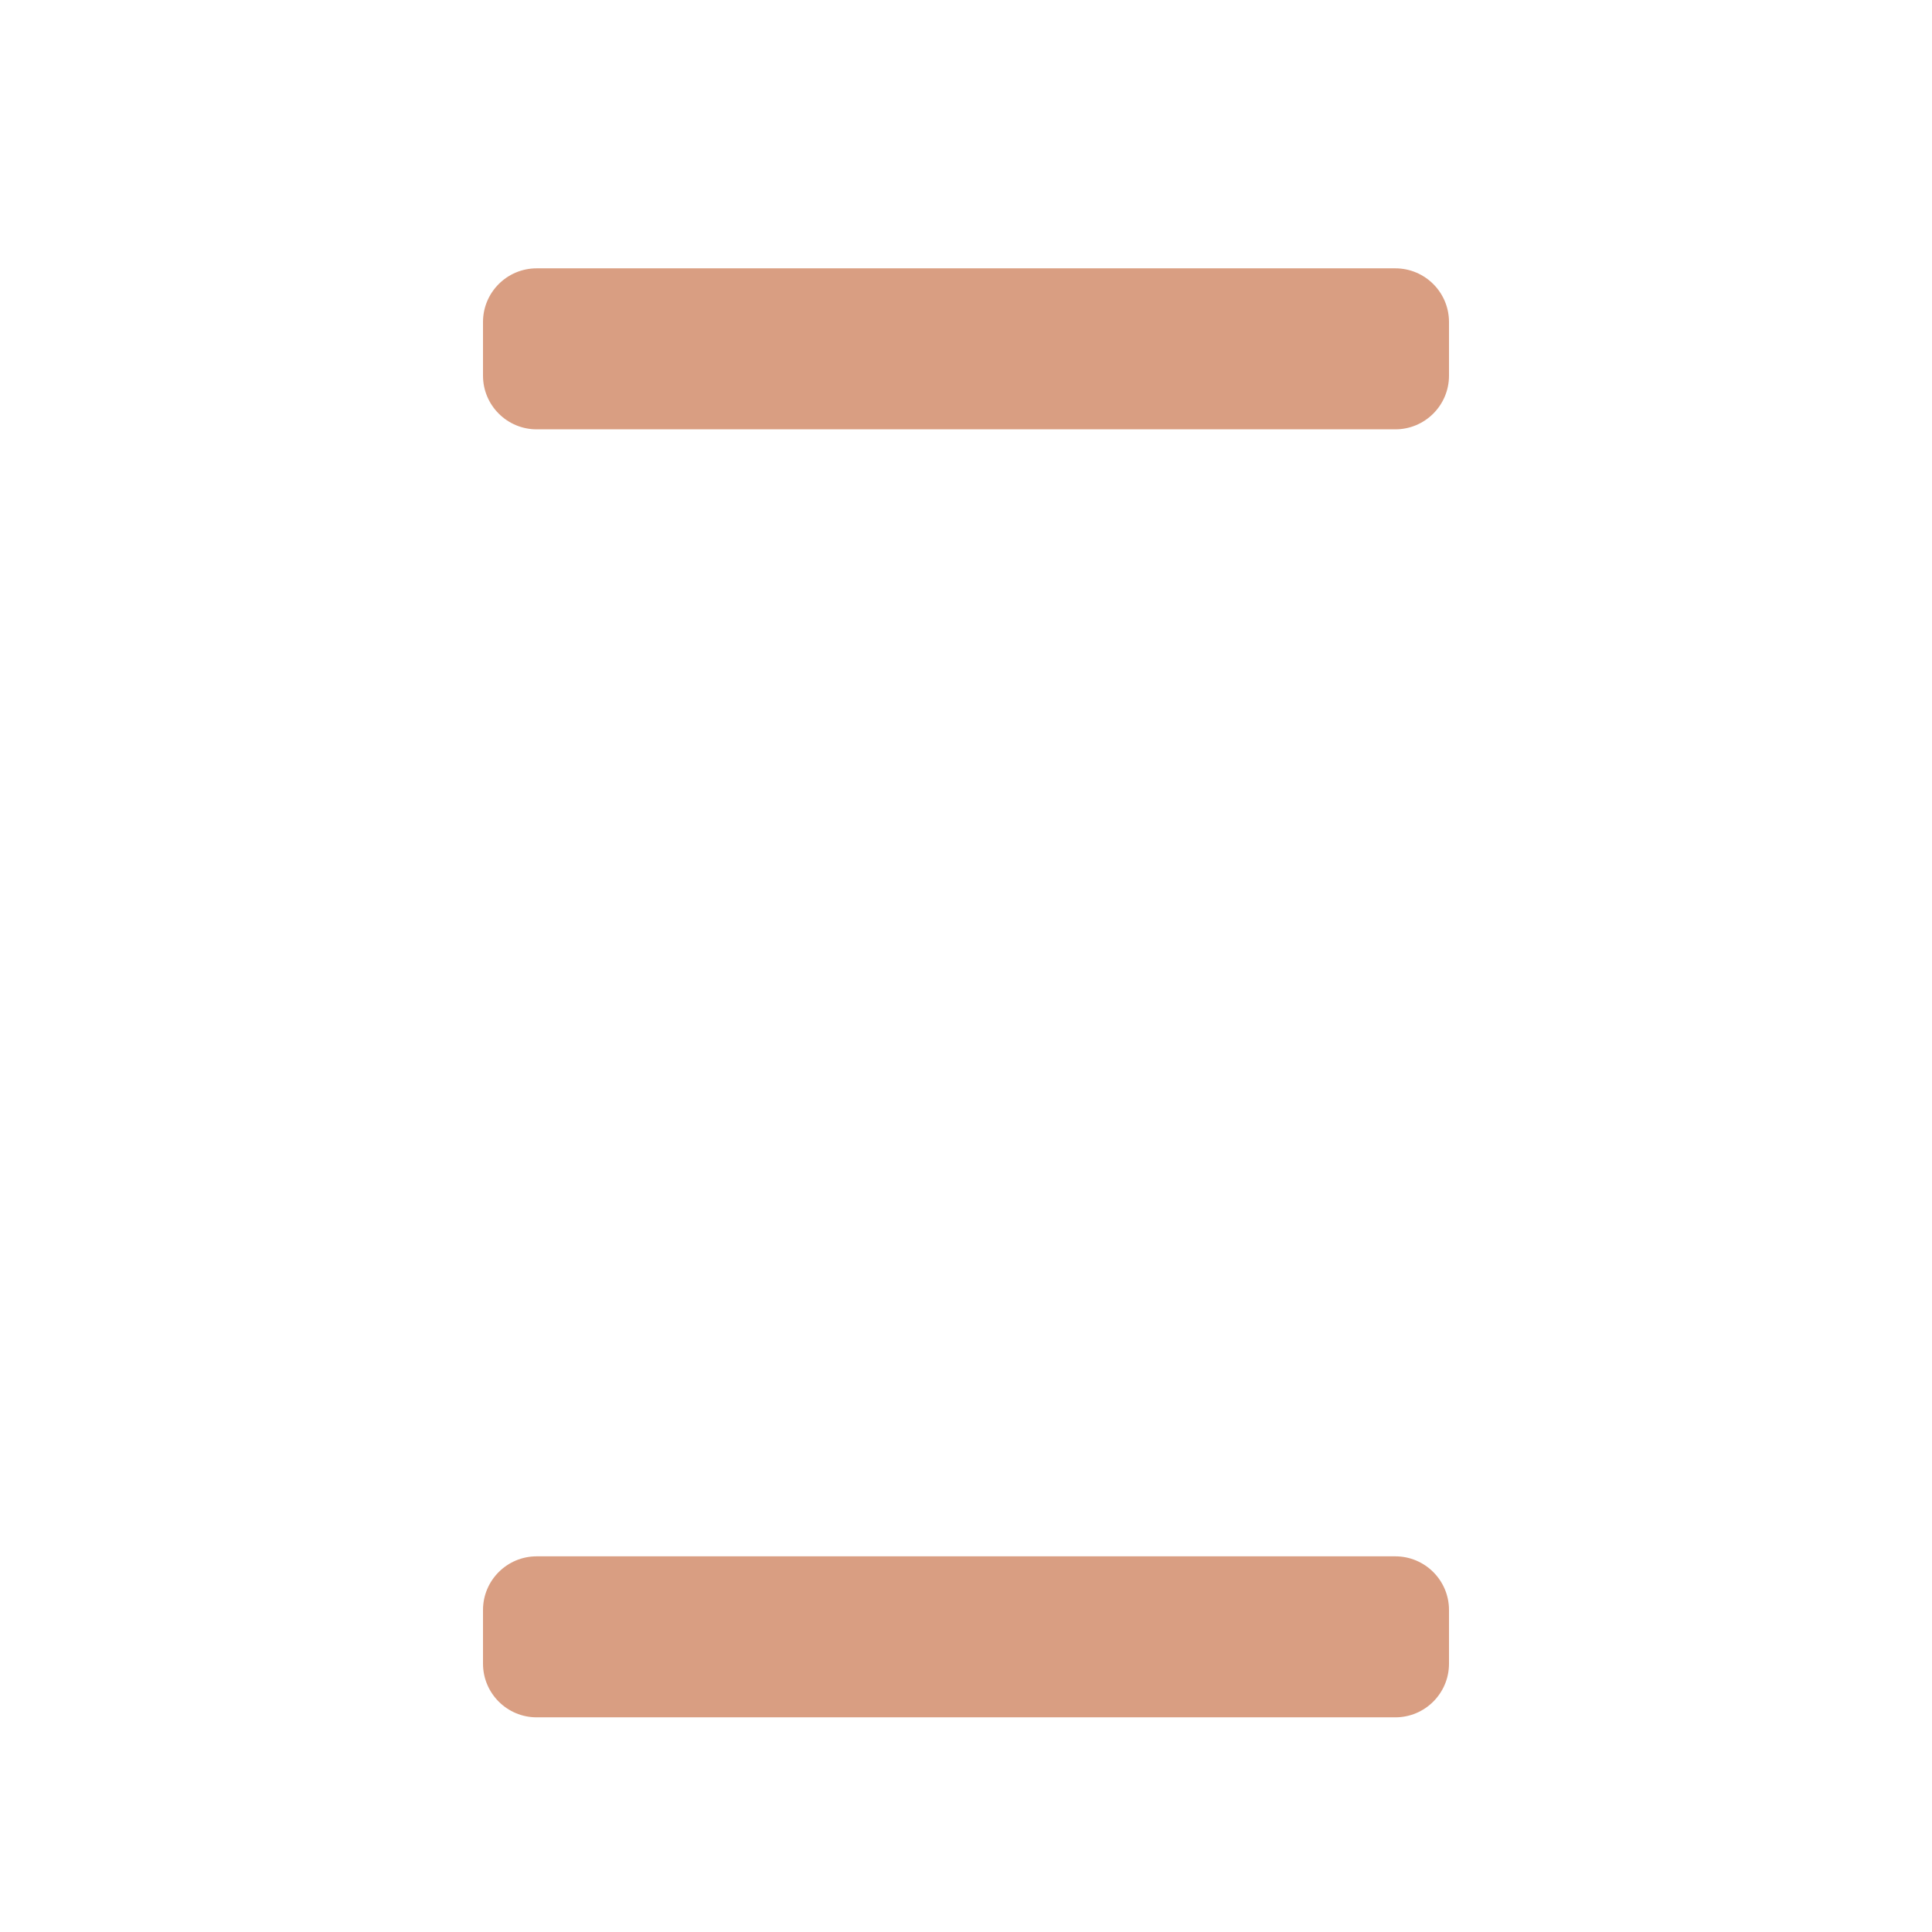 <svg xmlns="http://www.w3.org/2000/svg" viewBox="0 0 36 36">
  <path fill="#D99E82" d="M26 5H10c-.552 0-1 .448-1 1v1c0 .552.448 1 1 1h16c.552 0 1-.448 1-1V6c0-.552-.448-1-1-1zm0 24H10c-.552 0-1 .448-1 1v1c0 .552.448 1 1 1h16c.552 0 1-.448 1-1v-1c0-.552-.448-1-1-1z"/>
</svg>
